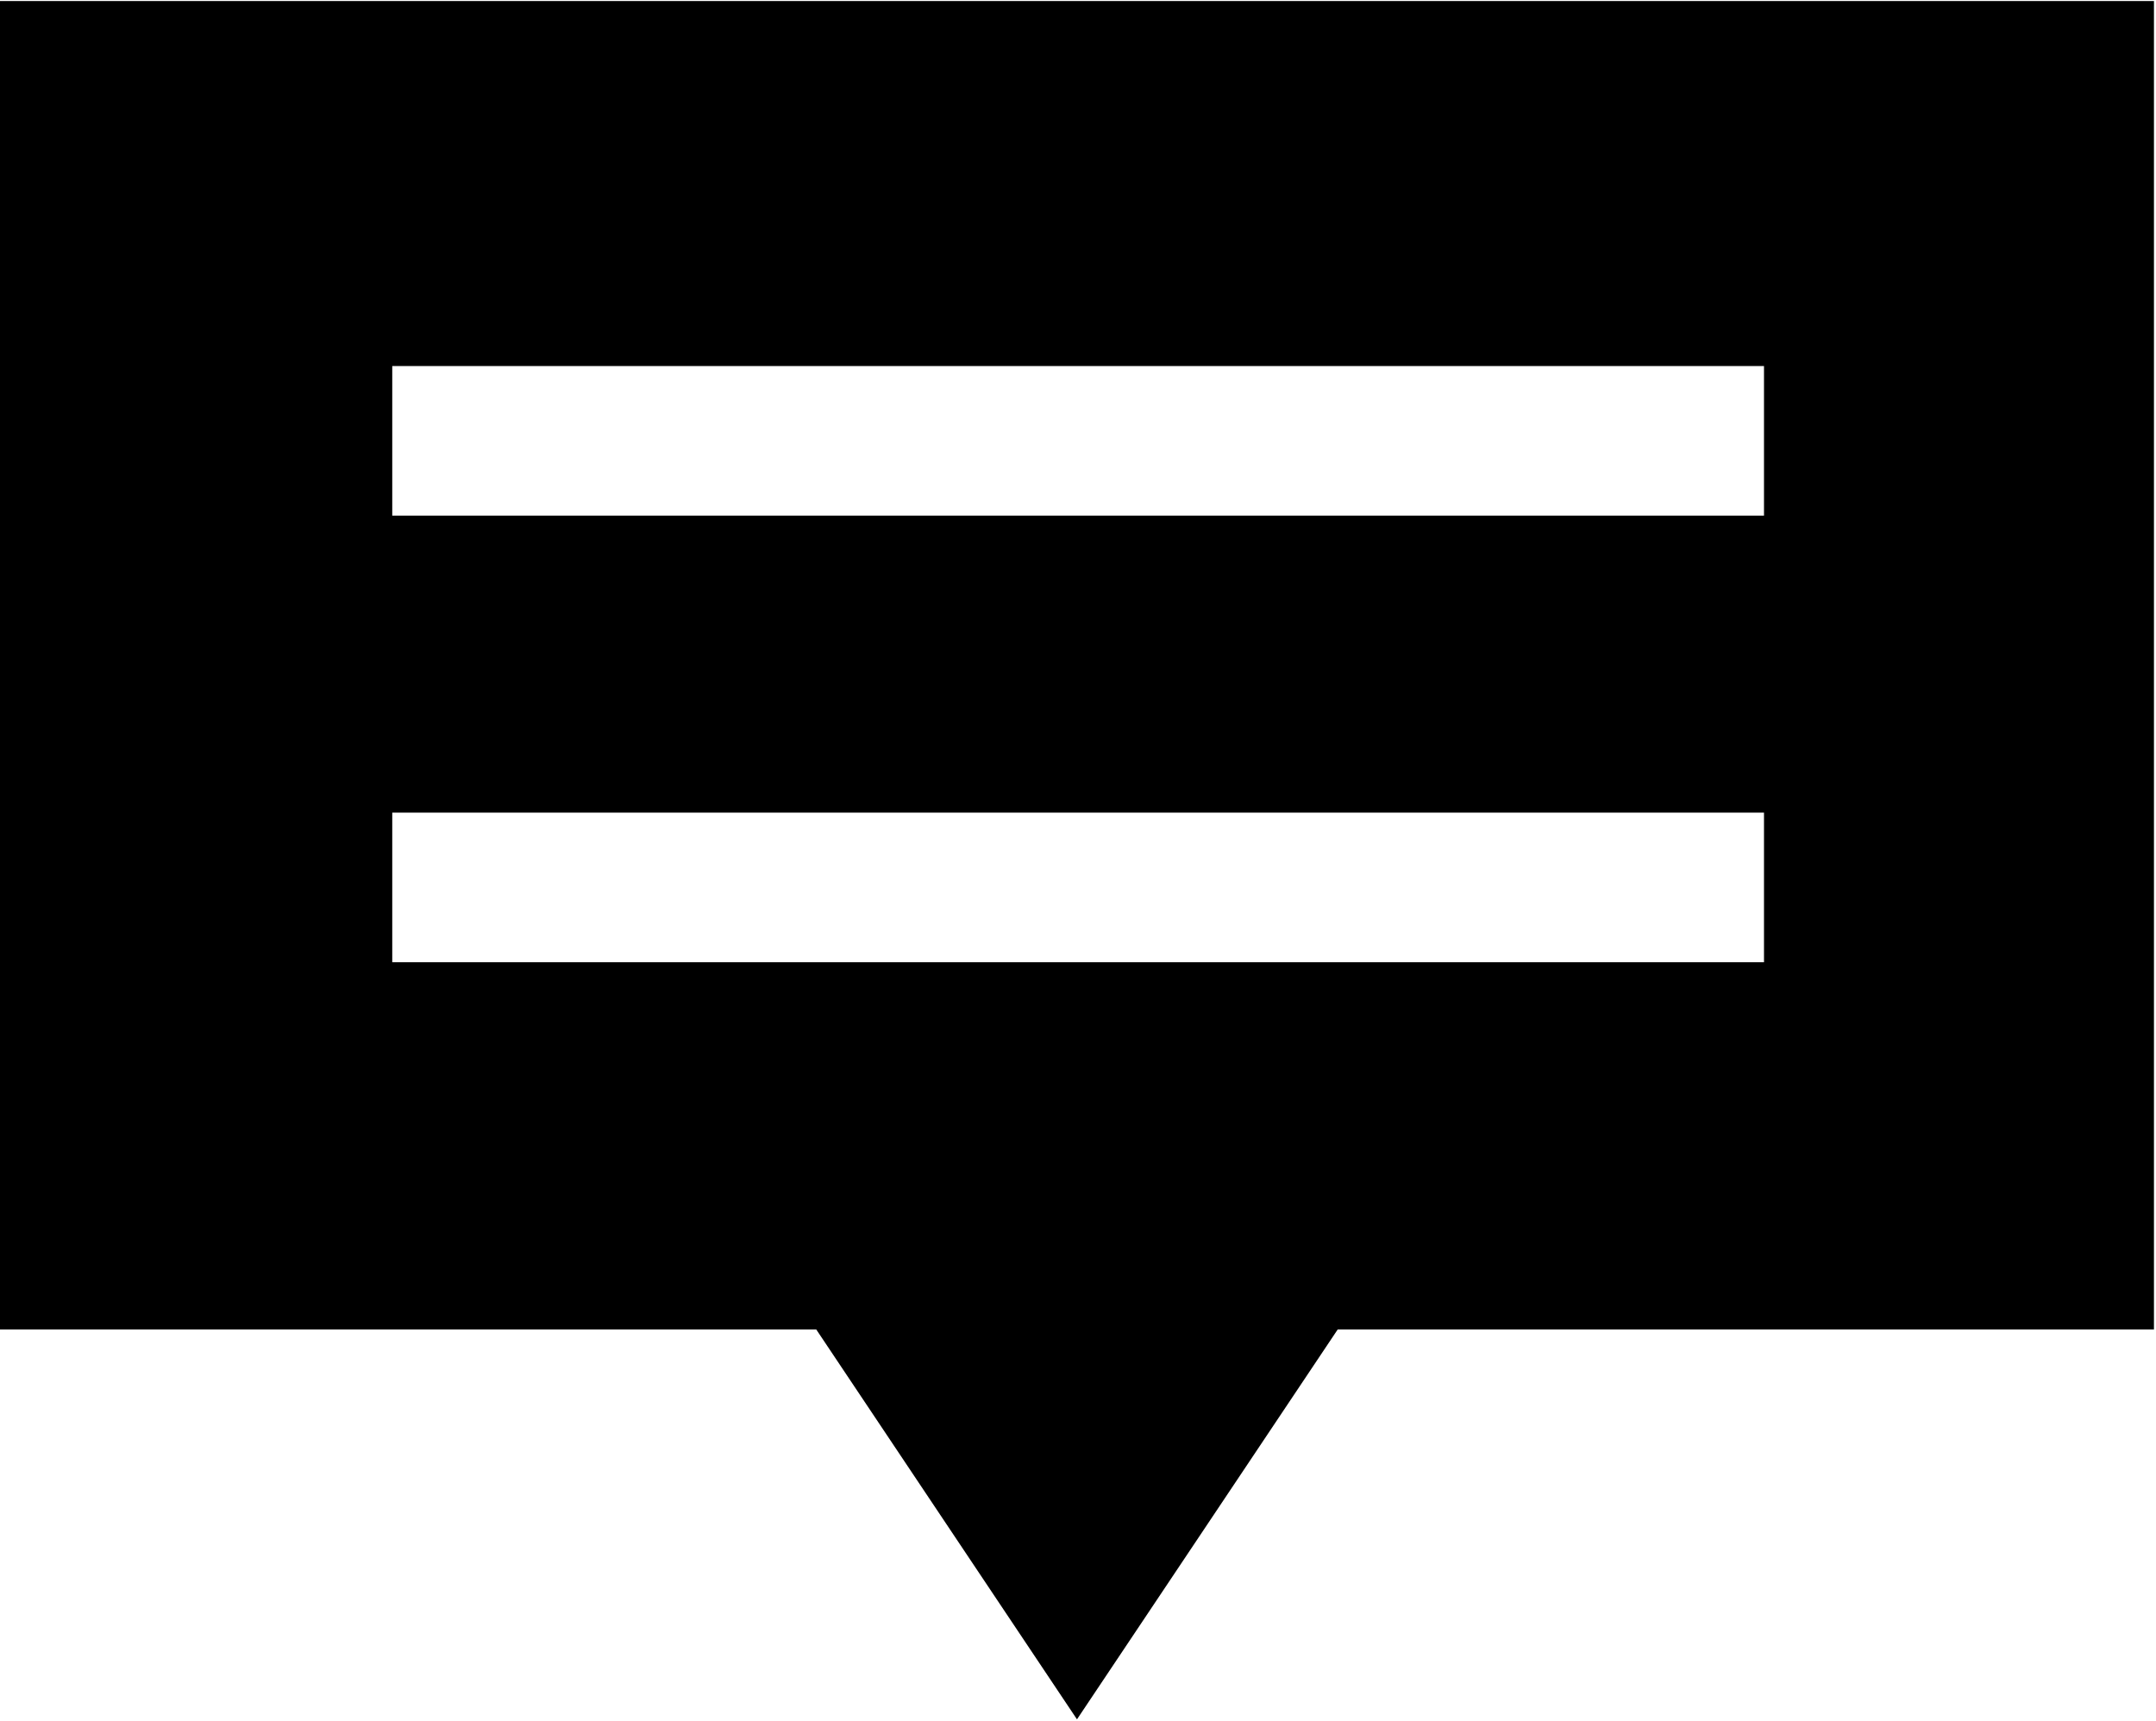 <svg width="710" height="567" viewBox="0 0 710 567" fill="none" xmlns="http://www.w3.org/2000/svg">
<path d="M0 0.349V437.896H268.8L354.664 566.317L440.528 437.891H709.328V0.344L0 0.349ZM580.16 316.936H129.173V267.655H580.907V316.936H580.16ZM580.16 169.843H129.173V120.561H580.907V169.843H580.16Z" fill="black"/>
</svg>
